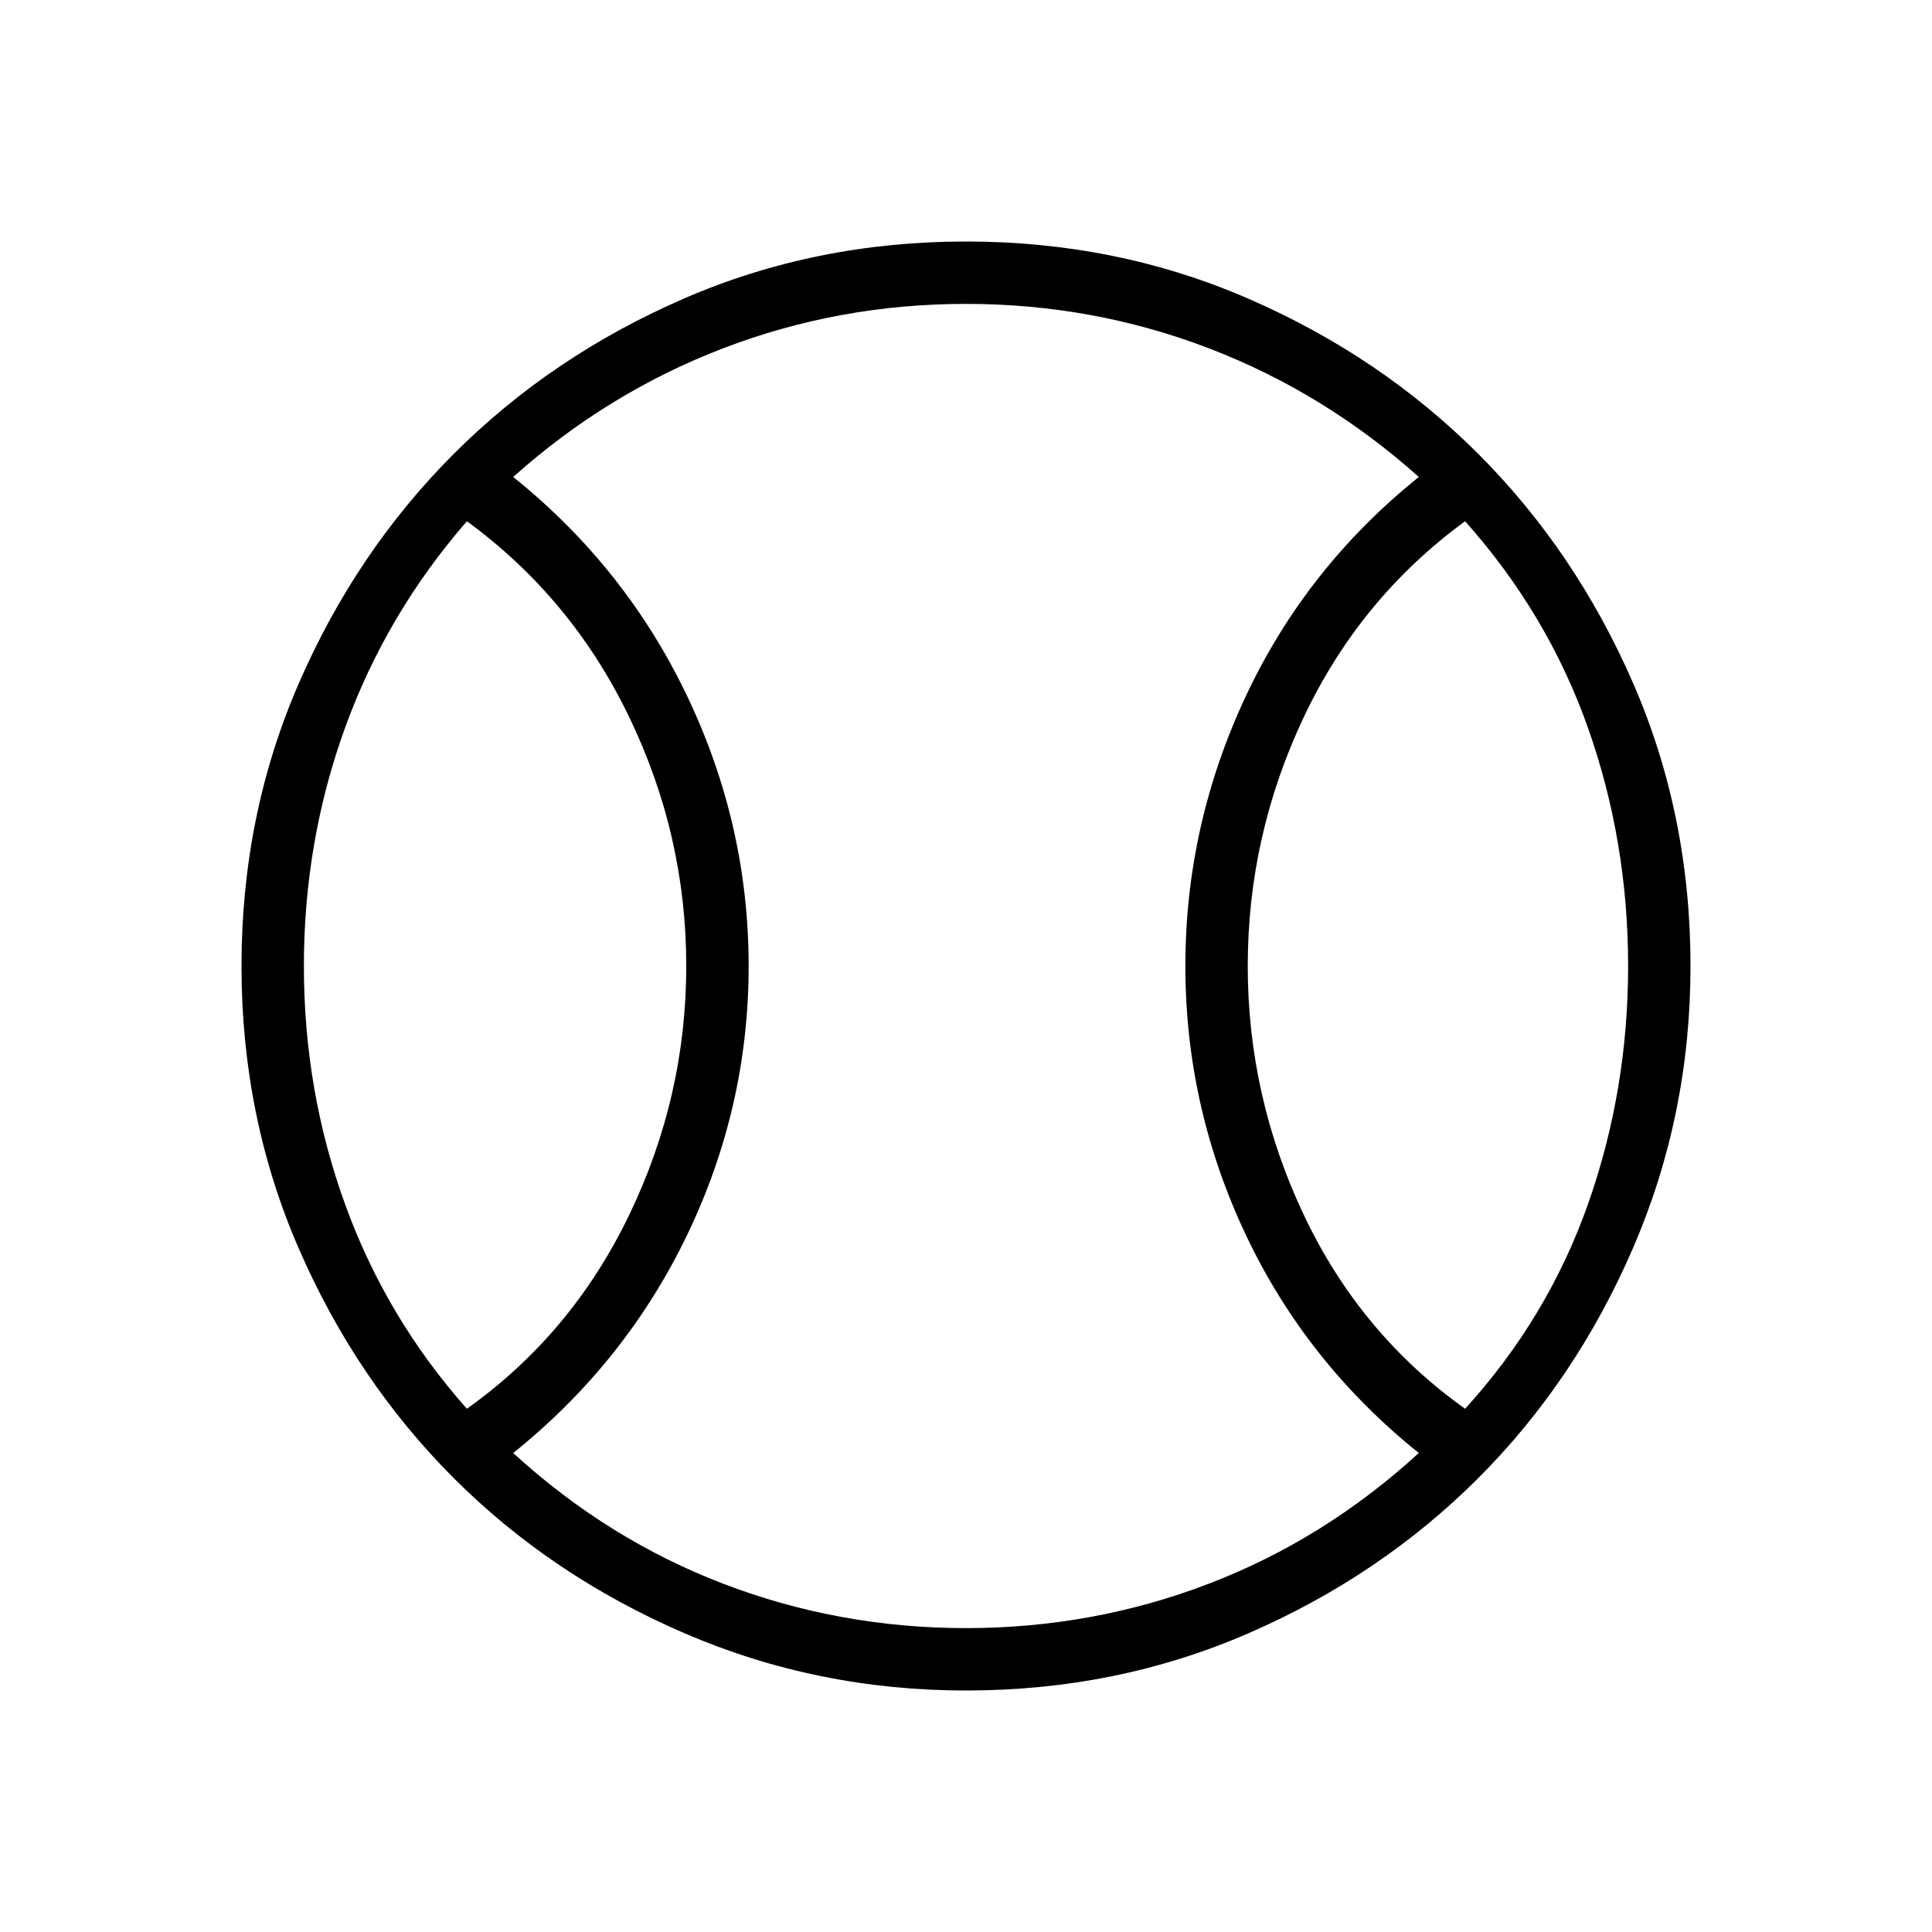 <svg xmlns="http://www.w3.org/2000/svg" height="48" width="48"><path d="M11.6 35q2.6-1.85 4.025-4.8 1.425-2.95 1.425-6.2t-1.425-6.2Q14.2 14.85 11.6 12.95q-2 2.3-3.025 5.125T7.55 24q0 3.1 1.025 5.925Q9.6 32.75 11.6 35ZM24 40.45q3.15 0 6.025-1.1 2.875-1.1 5.225-3.25-2.8-2.25-4.3-5.425T29.45 24q0-3.5 1.5-6.7t4.3-5.45q-2.35-2.1-5.225-3.2Q27.15 7.55 24 7.55q-3.15 0-6.025 1.1-2.875 1.1-5.225 3.2 2.8 2.25 4.325 5.45Q18.6 20.5 18.6 24t-1.525 6.675Q15.55 33.85 12.75 36.1q2.35 2.15 5.225 3.25 2.875 1.1 6.025 1.1ZM36.4 35q2.05-2.25 3.05-5.075t1-5.925q0-3.1-1-5.925-1-2.825-3.05-5.125-2.6 1.9-4 4.85Q31 20.75 31 24t1.4 6.2q1.4 2.95 4 4.8ZM24 24Zm0 18q-3.7 0-7-1.425t-5.725-3.85q-2.425-2.425-3.85-5.7Q6 27.75 6 24q0-3.75 1.425-7.025 1.425-3.275 3.85-5.7 2.425-2.425 5.7-3.85Q20.25 6 24 6q3.75 0 7.025 1.425 3.275 1.425 5.7 3.85 2.425 2.425 3.85 5.7Q42 20.25 42 24q0 3.7-1.425 7t-3.85 5.725q-2.425 2.425-5.7 3.85Q27.75 42 24 42Z"/></svg>